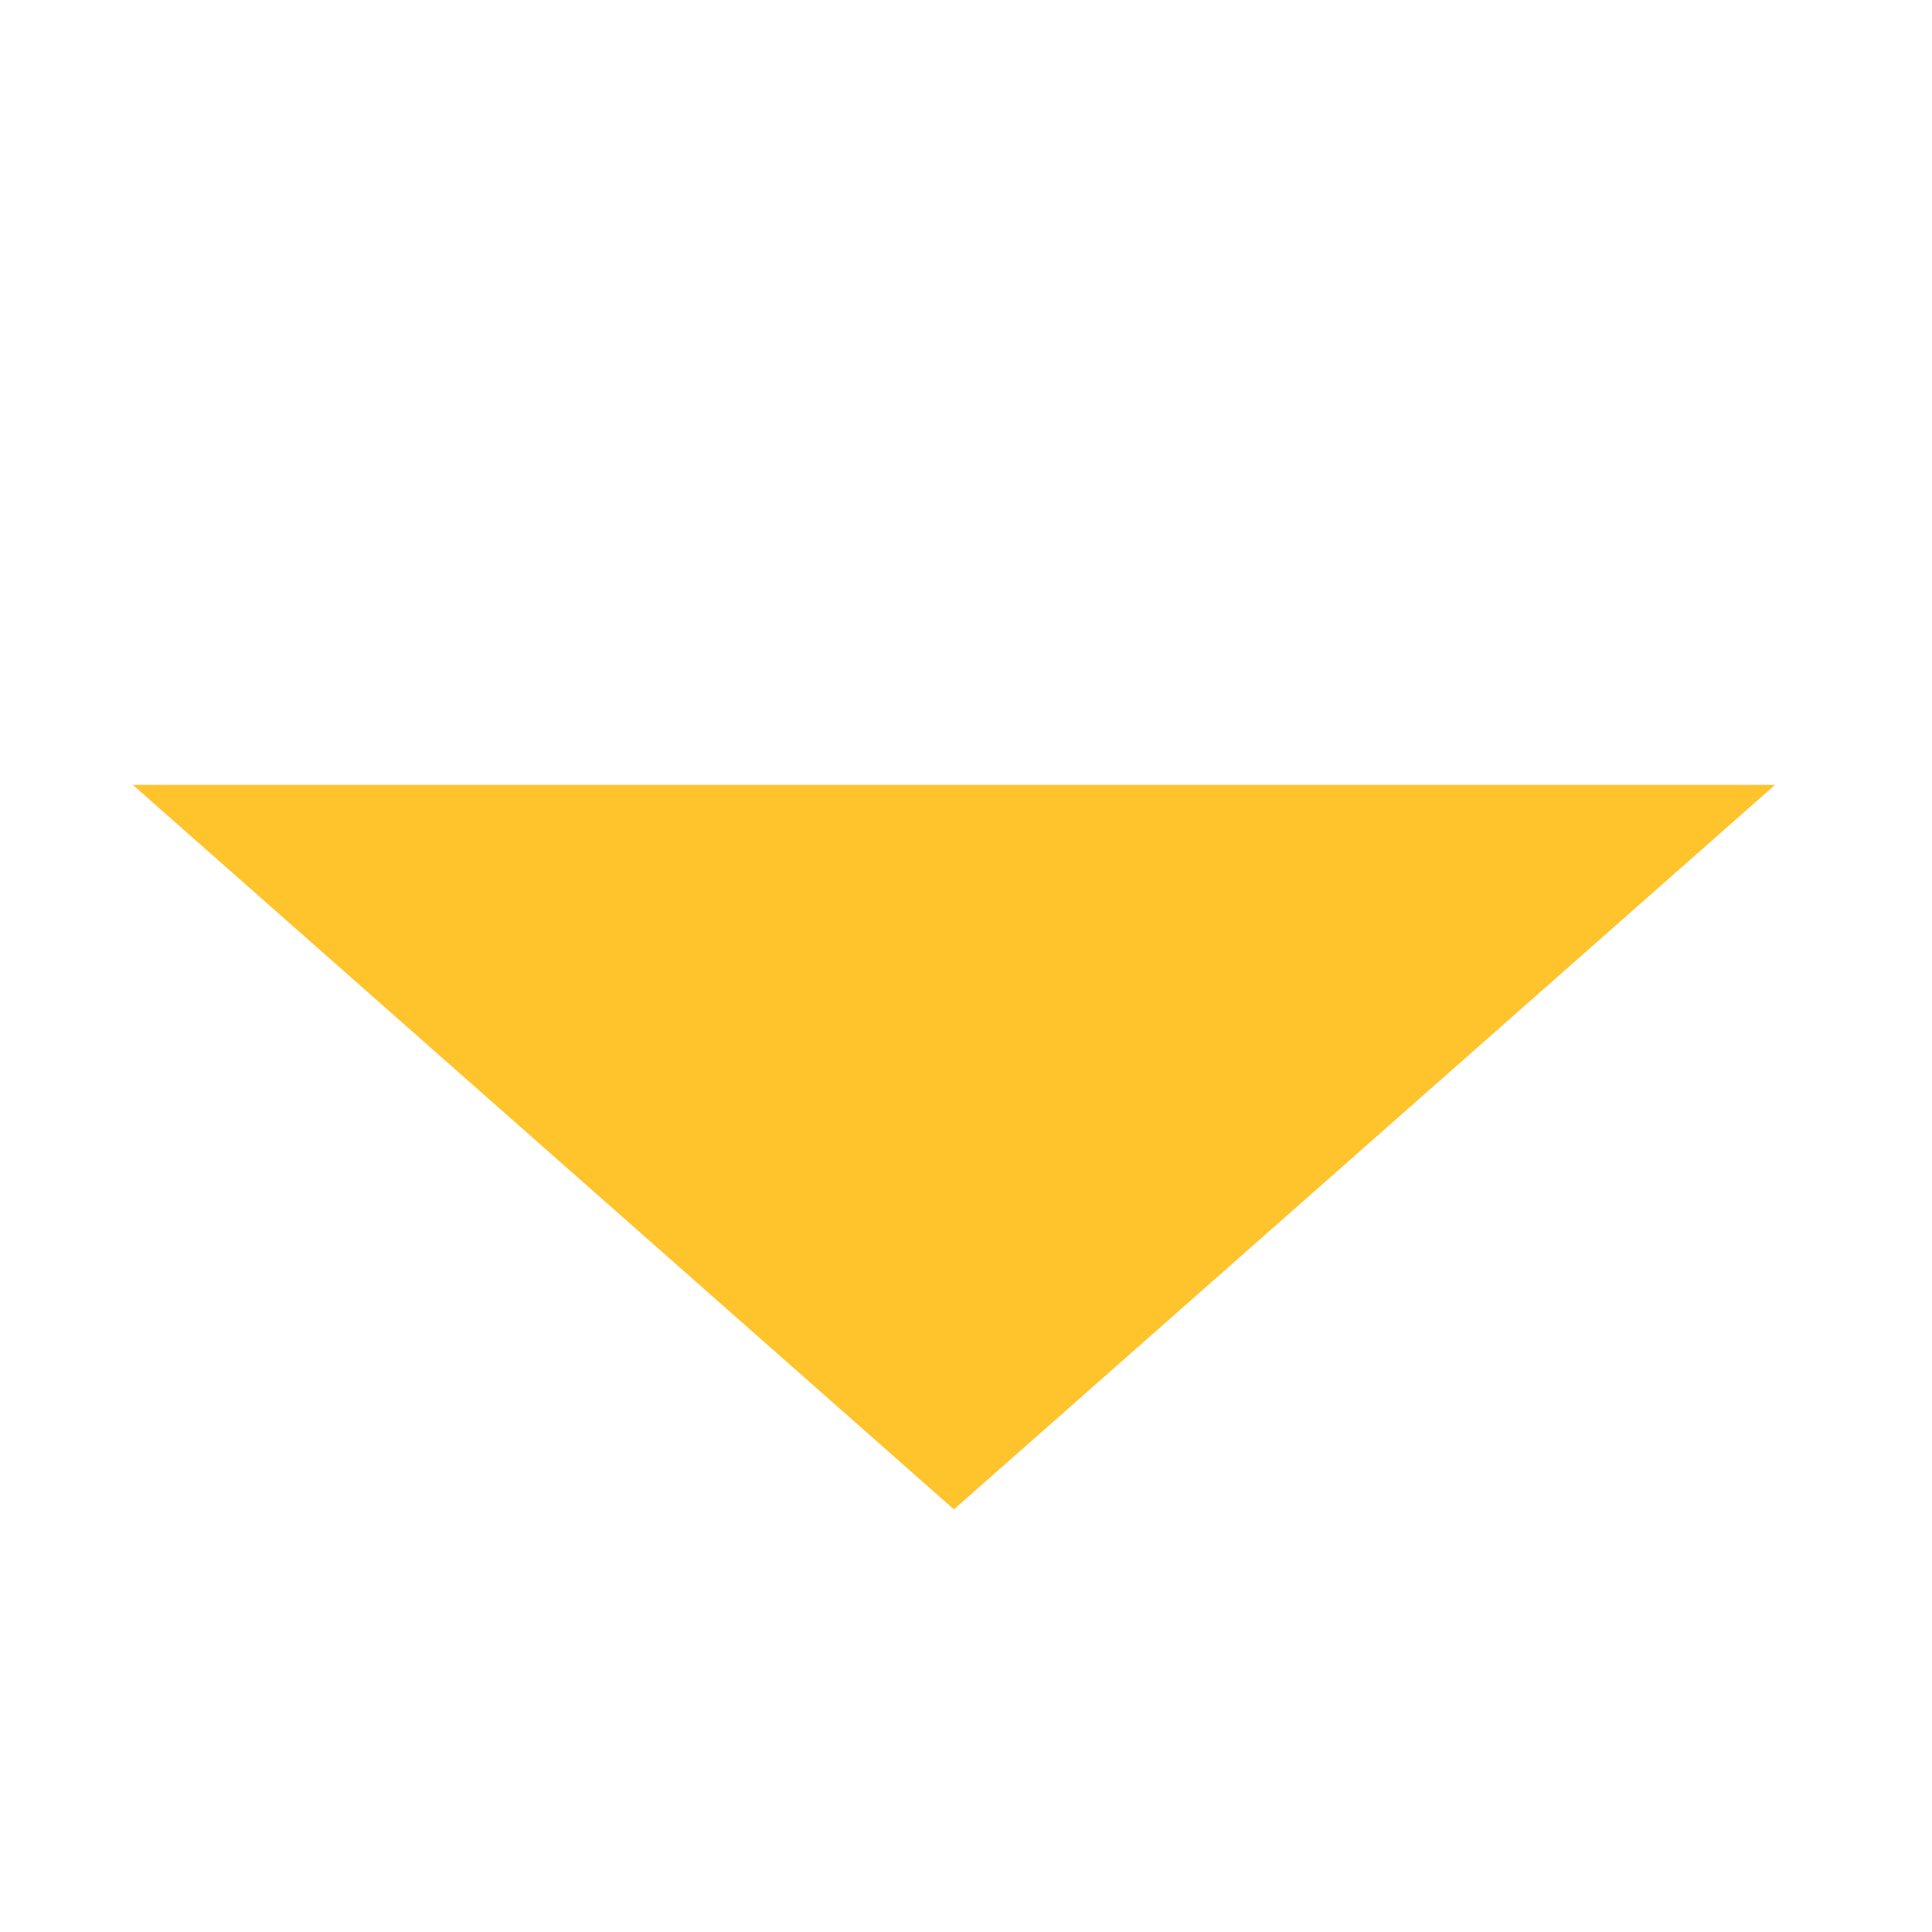<?xml version="1.0" encoding="utf-8"?>
<!-- Generator: Adobe Illustrator 24.0.0, SVG Export Plug-In . SVG Version: 6.00 Build 0)  -->
<svg version="1.1" id="Layer_1" xmlns="http://www.w3.org/2000/svg" xmlns:xlink="http://www.w3.org/1999/xlink" x="0px" y="0px"
	 viewBox="0 0 16 16" style="enable-background:new 0 0 16 16;" xml:space="preserve">
<style type="text/css">
	.st0{opacity:0;}
	.st1{fill:#FFFFFF;}
	.st2{fill:#707070;}
	.st3{fill:#FFC32C;}
</style>
<g transform="translate(0 0)" class="st0">
	<path class="st1" d="M15.5,15.5h-15v-15h15V15.5z"/>
	<path class="st2" d="M1,1v14h14V1H1 M0,0h16v16H0V0z"/>
</g>
<path class="st3" d="M7.9,12.5l-6.8-6h13.6L7.9,12.5z"/>
</svg>
